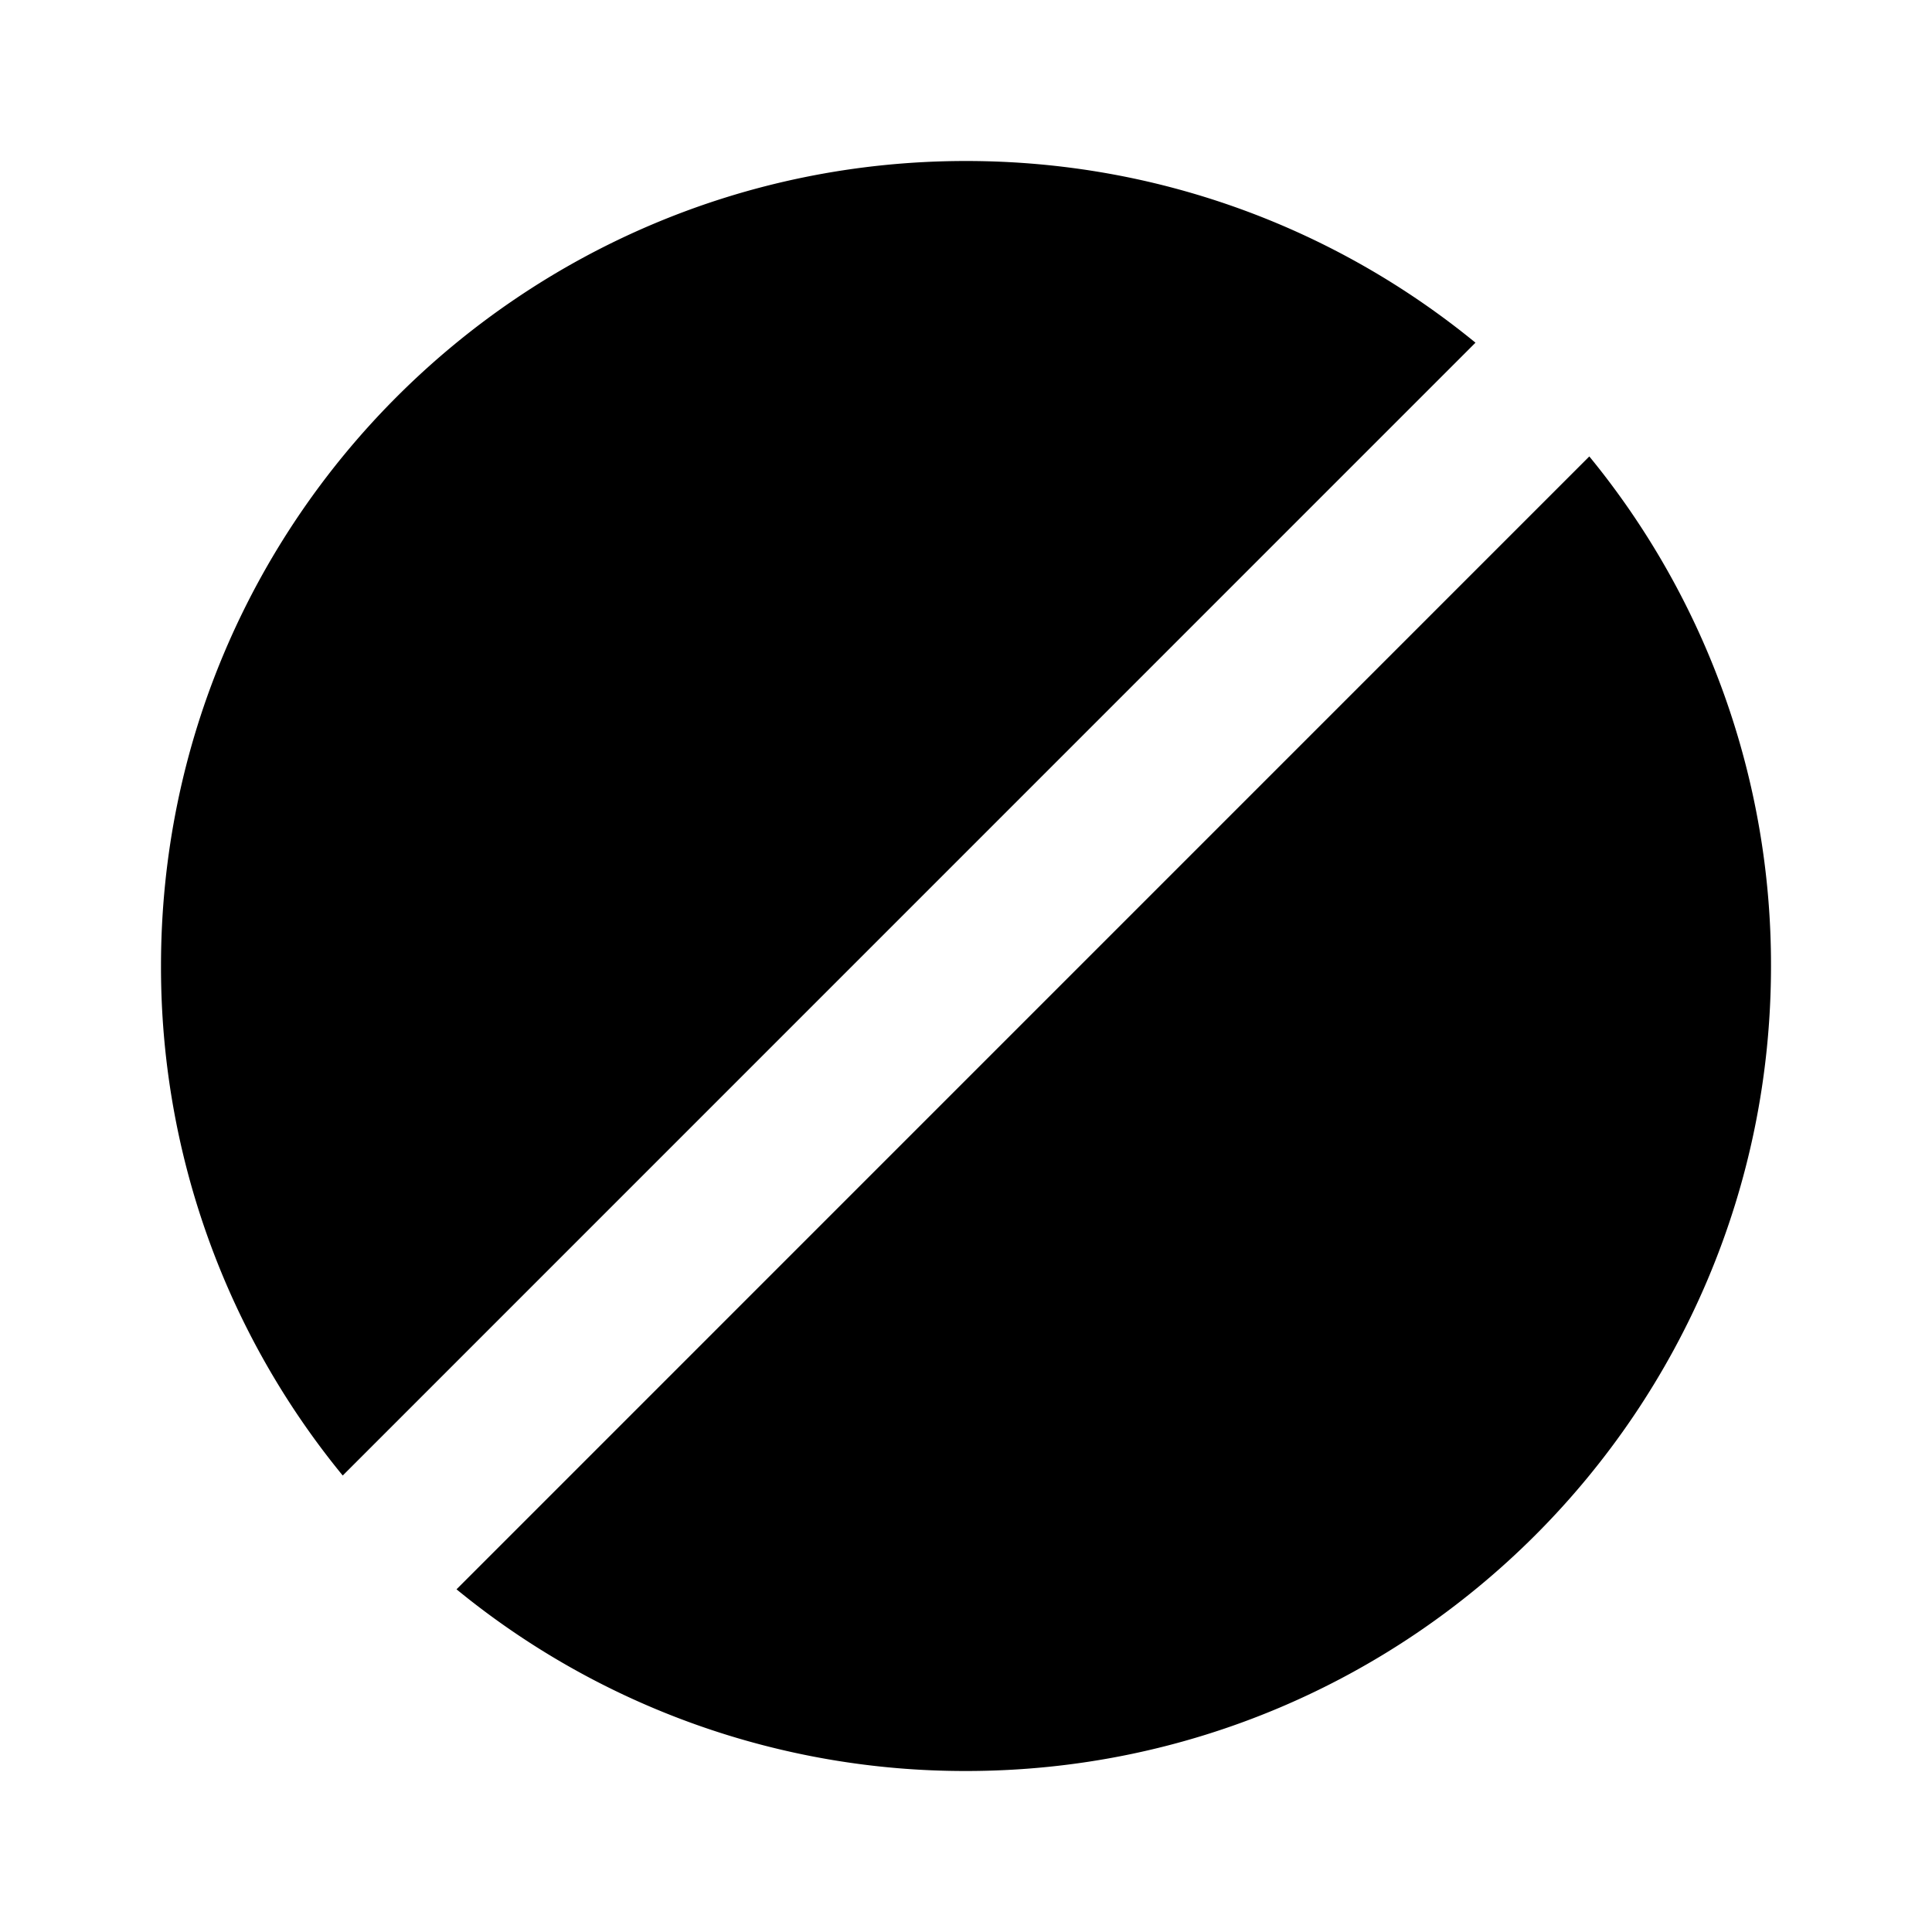 <svg viewBox="0 0 24 24" fill="currentColor" xmlns="http://www.w3.org/2000/svg" width="20" height="20"><path d="M4.257 18.329A9.958 9.958 0 012 12C2 6.477 6.477 2 12 2c2.401 0 4.605.846 6.329 2.257L4.257 18.33zM19.743 5.67A9.959 9.959 0 0122 12c0 5.523-4.477 10-10 10a9.959 9.959 0 01-6.329-2.257L19.743 5.67z"/></svg>